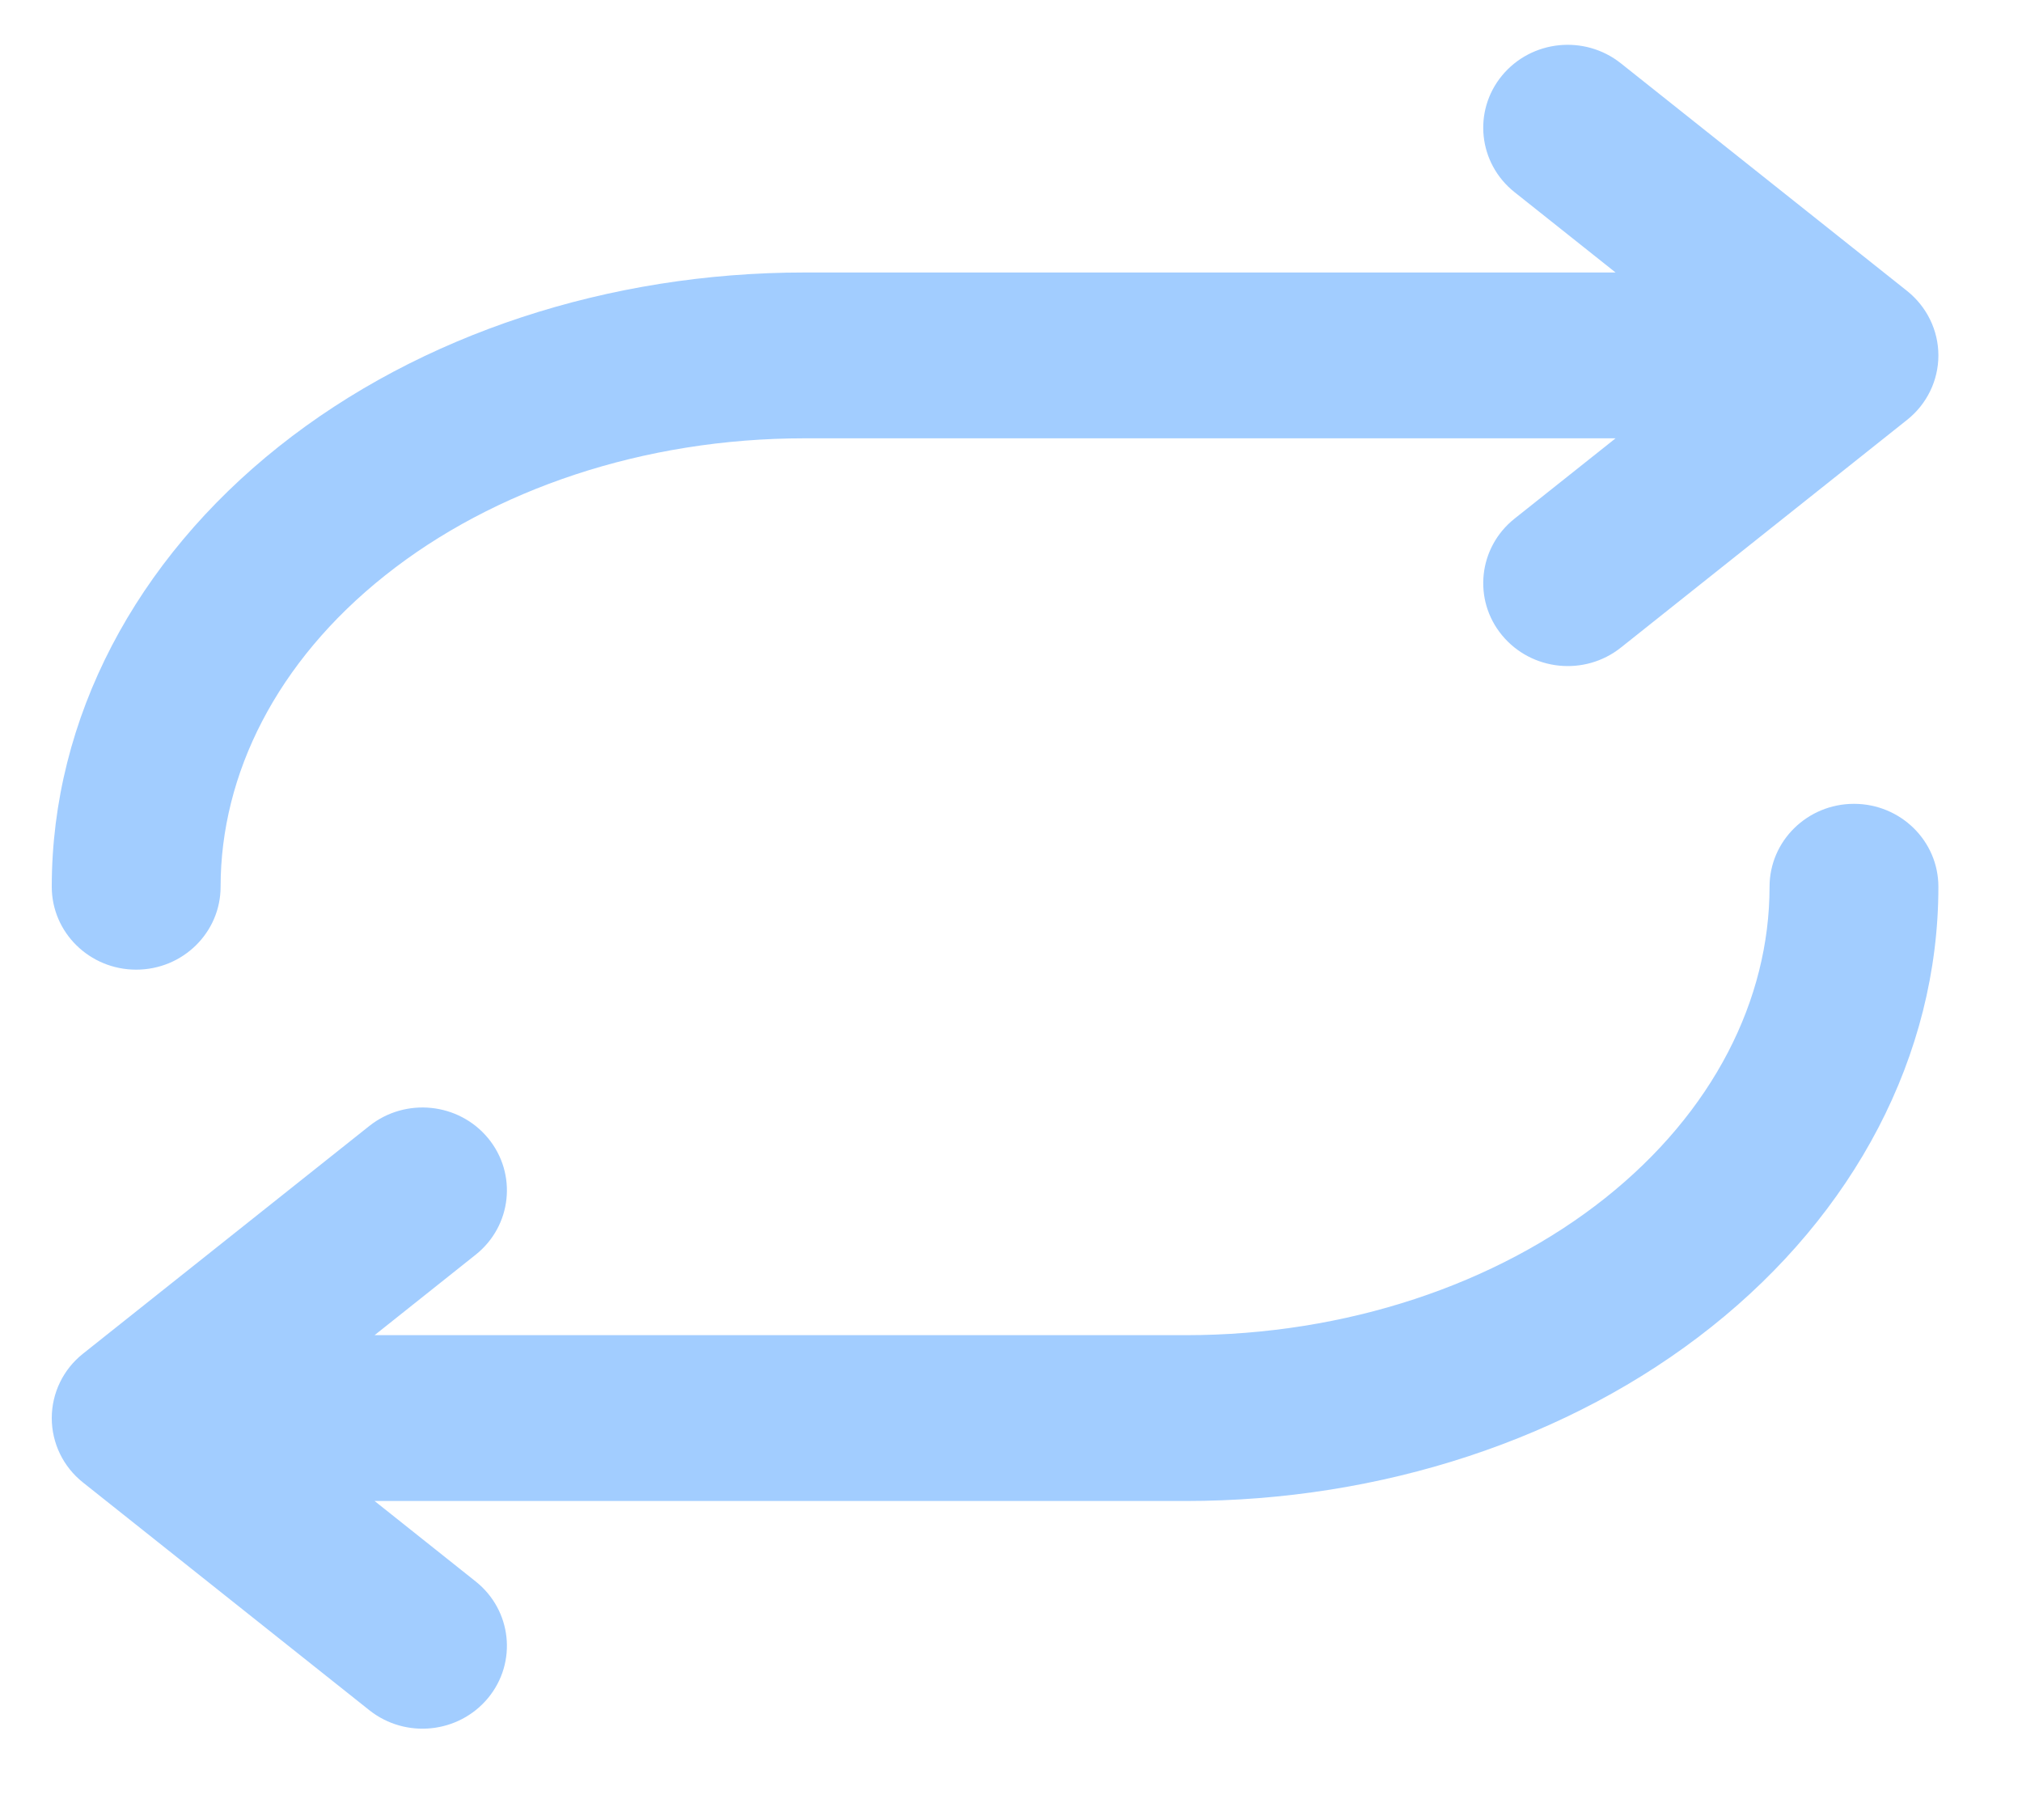<svg width="20" height="18" viewBox="0 0 20 18" fill="none" xmlns="http://www.w3.org/2000/svg">
<path fill-rule="evenodd" clip-rule="evenodd" d="M14.857 0.747C15.148 0.395 15.673 0.341 16.032 0.626L18.864 2.878C19.059 3.034 19.173 3.268 19.173 3.515C19.173 3.763 19.059 3.997 18.864 4.152L16.032 6.405C15.673 6.69 15.148 6.635 14.857 6.283C14.567 5.932 14.622 5.415 14.98 5.13L15.98 4.335H7.955C6.373 4.335 4.883 4.836 3.808 5.692C2.737 6.543 2.182 7.656 2.182 8.77C2.182 9.223 1.808 9.59 1.347 9.59C0.886 9.59 0.512 9.223 0.512 8.77C0.512 7.096 1.349 5.537 2.757 4.417C4.159 3.301 6.031 2.695 7.955 2.695H15.98L14.98 1.9C14.622 1.615 14.567 1.099 14.857 0.747ZM18.338 7.95C18.799 7.95 19.173 8.317 19.173 8.77C19.173 10.444 18.336 12.004 16.928 13.123C15.525 14.239 13.654 14.845 11.73 14.845H3.705L4.704 15.64C5.063 15.925 5.118 16.441 4.828 16.793C4.537 17.145 4.012 17.199 3.653 16.914L0.821 14.662C0.625 14.507 0.512 14.272 0.512 14.025C0.512 13.778 0.625 13.543 0.821 13.388L3.653 11.136C4.012 10.851 4.537 10.905 4.828 11.257C5.118 11.609 5.063 12.125 4.704 12.41L3.705 13.205H11.73C13.312 13.205 14.802 12.704 15.877 11.849C16.948 10.997 17.503 9.884 17.503 8.77C17.503 8.317 17.877 7.95 18.338 7.95Z" fill="#A2CDFF"/>
</svg>
